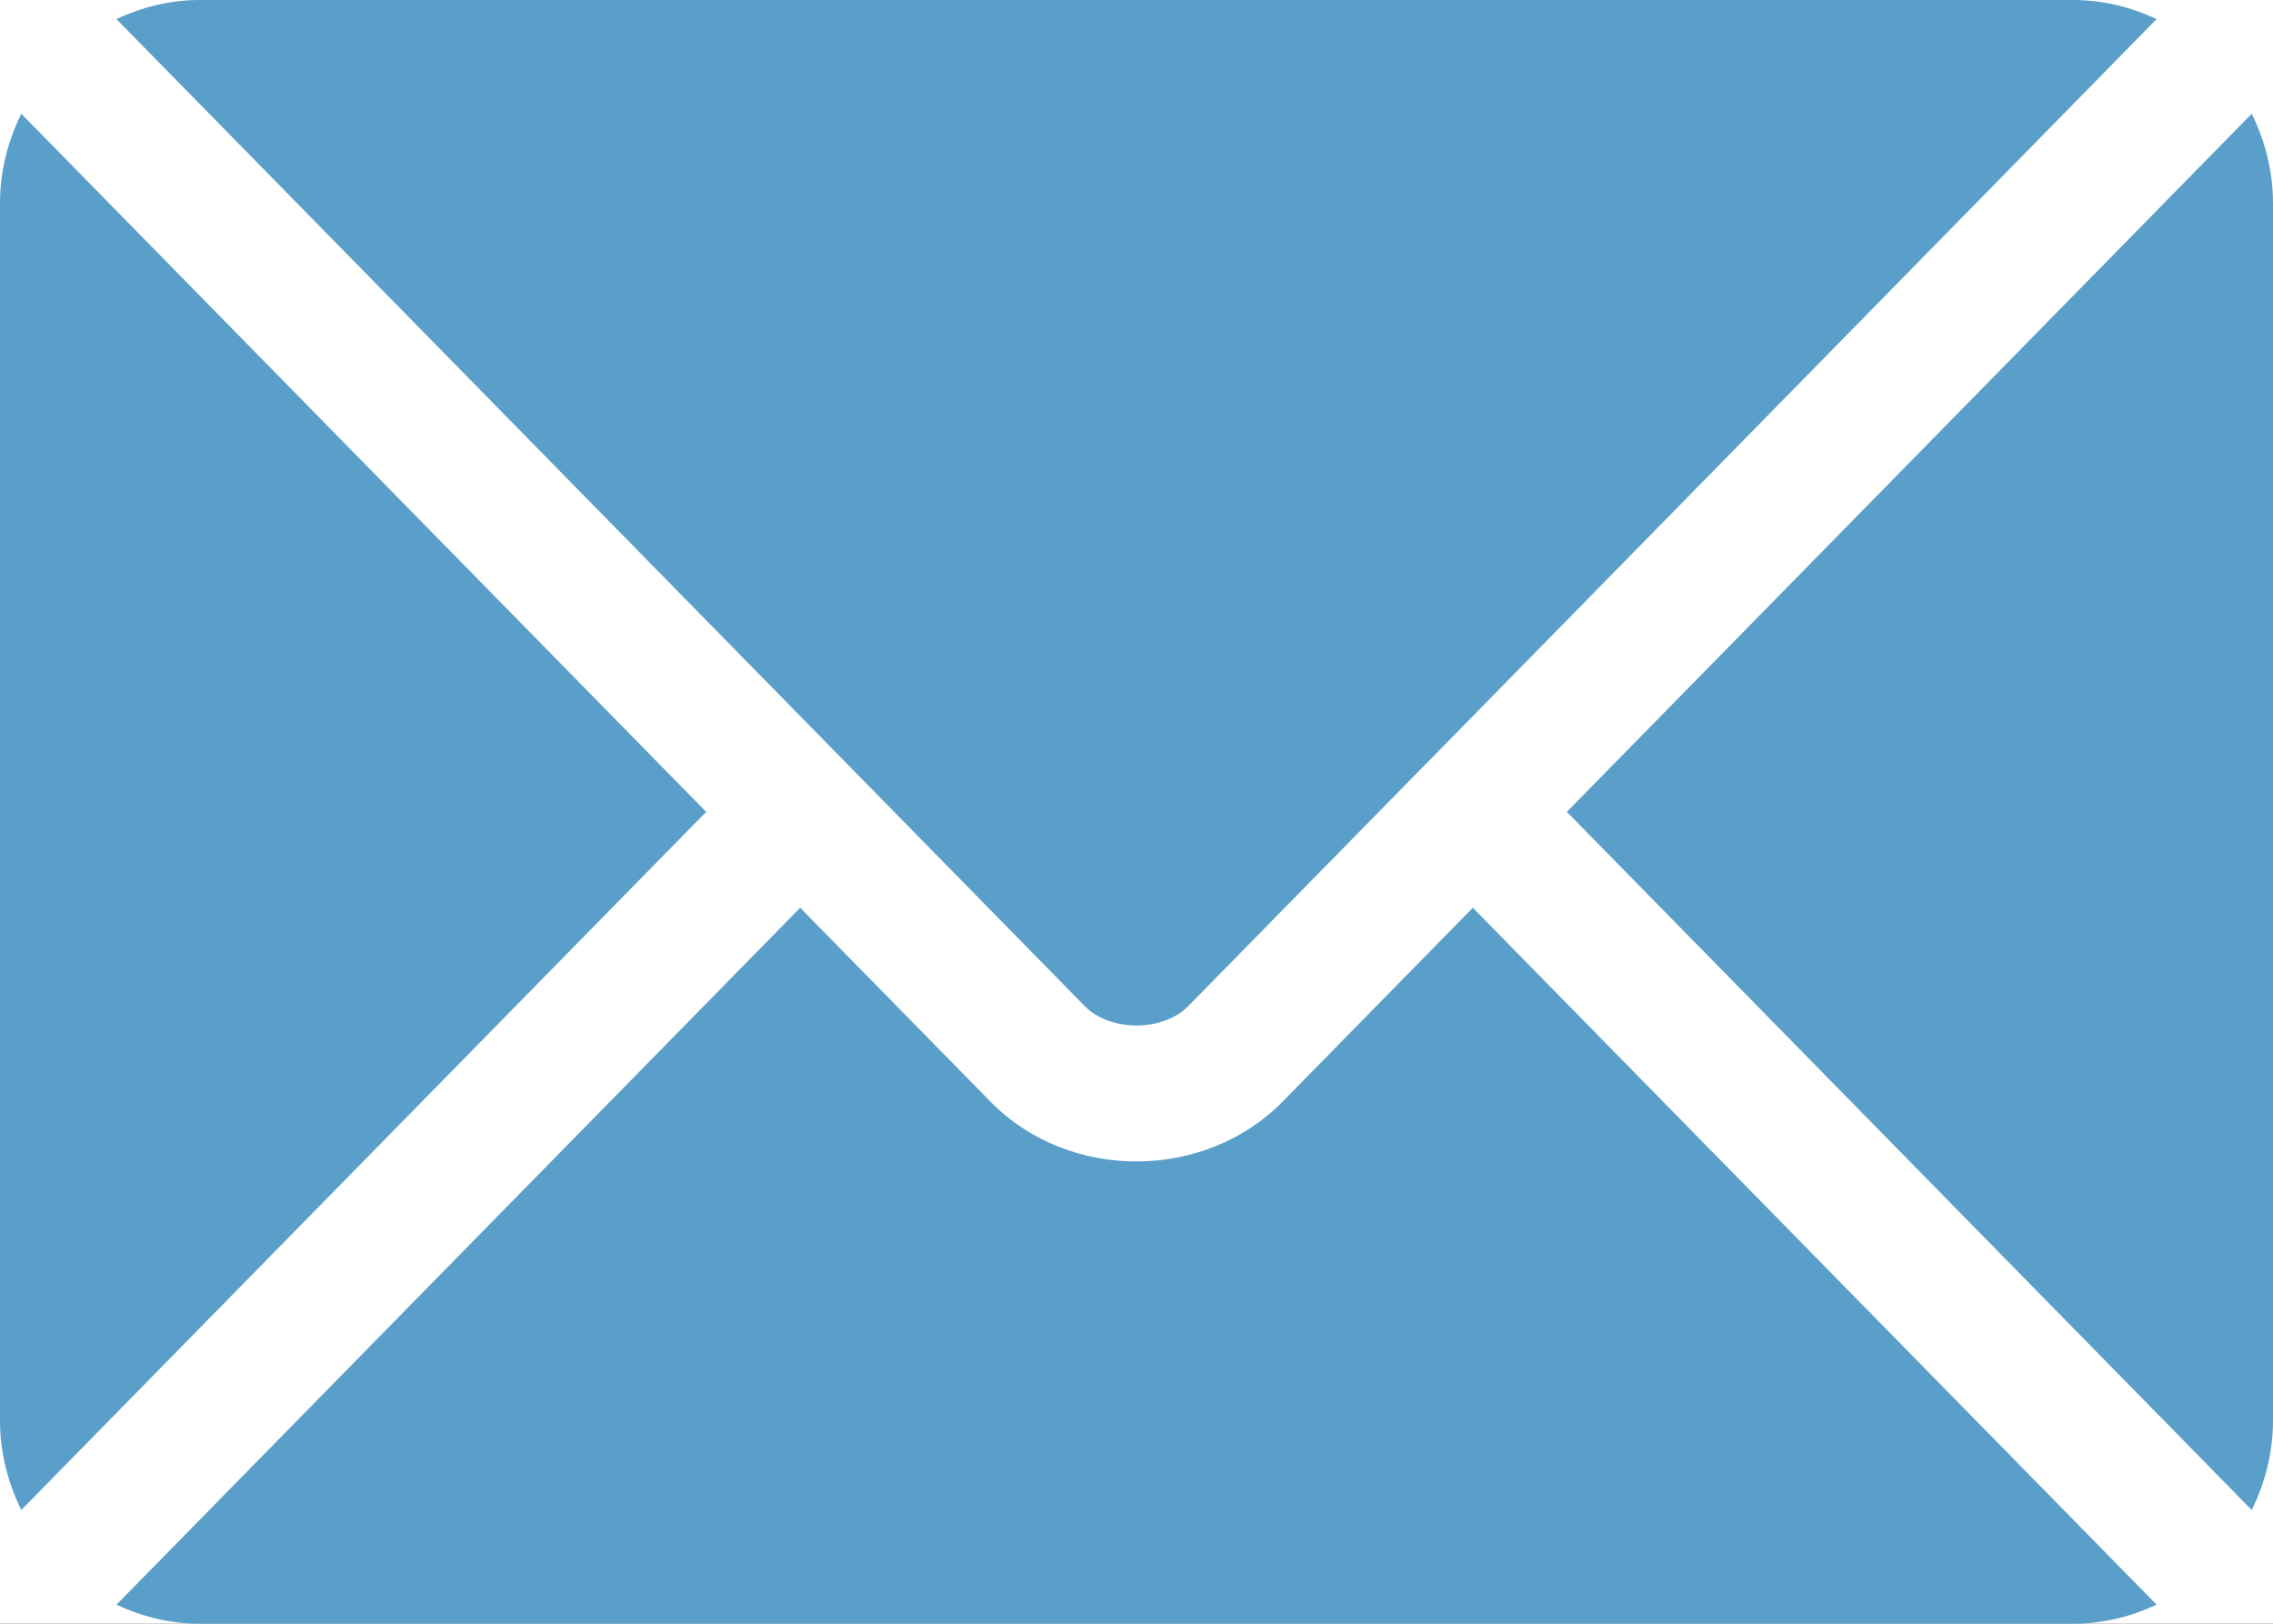 <svg width="28" height="20" viewBox="0 0 28 20" fill="none" xmlns="http://www.w3.org/2000/svg">
<rect x="0" y="0" width="28" height="20" fill="#333333" stroke="none"/>
<g clip-path="url(#clip0_326_17873)">
<rect width="28" height="20" fill="white"/>
<path d="M18.143 11.181L15.798 13.571C14.847 14.54 13.174 14.561 12.203 13.571L9.857 11.181L1.435 19.765C1.748 19.912 2.094 20 2.461 20H25.539C25.907 20 26.253 19.912 26.566 19.765L18.143 11.181Z" fill="#5A9FC9"/>
<path d="M25.539 0H2.461C2.093 0 1.748 0.088 1.434 0.235L10.435 9.409C10.435 9.409 10.436 9.409 10.437 9.41C10.437 9.41 10.437 9.411 10.437 9.411L13.364 12.394C13.675 12.71 14.325 12.71 14.636 12.394L17.562 9.412C17.562 9.412 17.563 9.411 17.564 9.41C17.564 9.41 17.565 9.409 17.566 9.409L26.566 0.235C26.252 0.088 25.907 0 25.539 0ZM0.262 1.401C0.1 1.734 0 2.104 0 2.5V17.5C0 17.896 0.099 18.266 0.262 18.599L8.699 10L0.262 1.401ZM27.738 1.401L19.301 10L27.738 18.599C27.901 18.266 28 17.896 28 17.5V2.5C28 2.104 27.901 1.734 27.738 1.401Z" fill="#5A9FC9"/>
</g>
<defs>
<clipPath id="clip0_326_17873">
<rect width="28" height="20" fill="white"/>
</clipPath>
</defs>
</svg>
